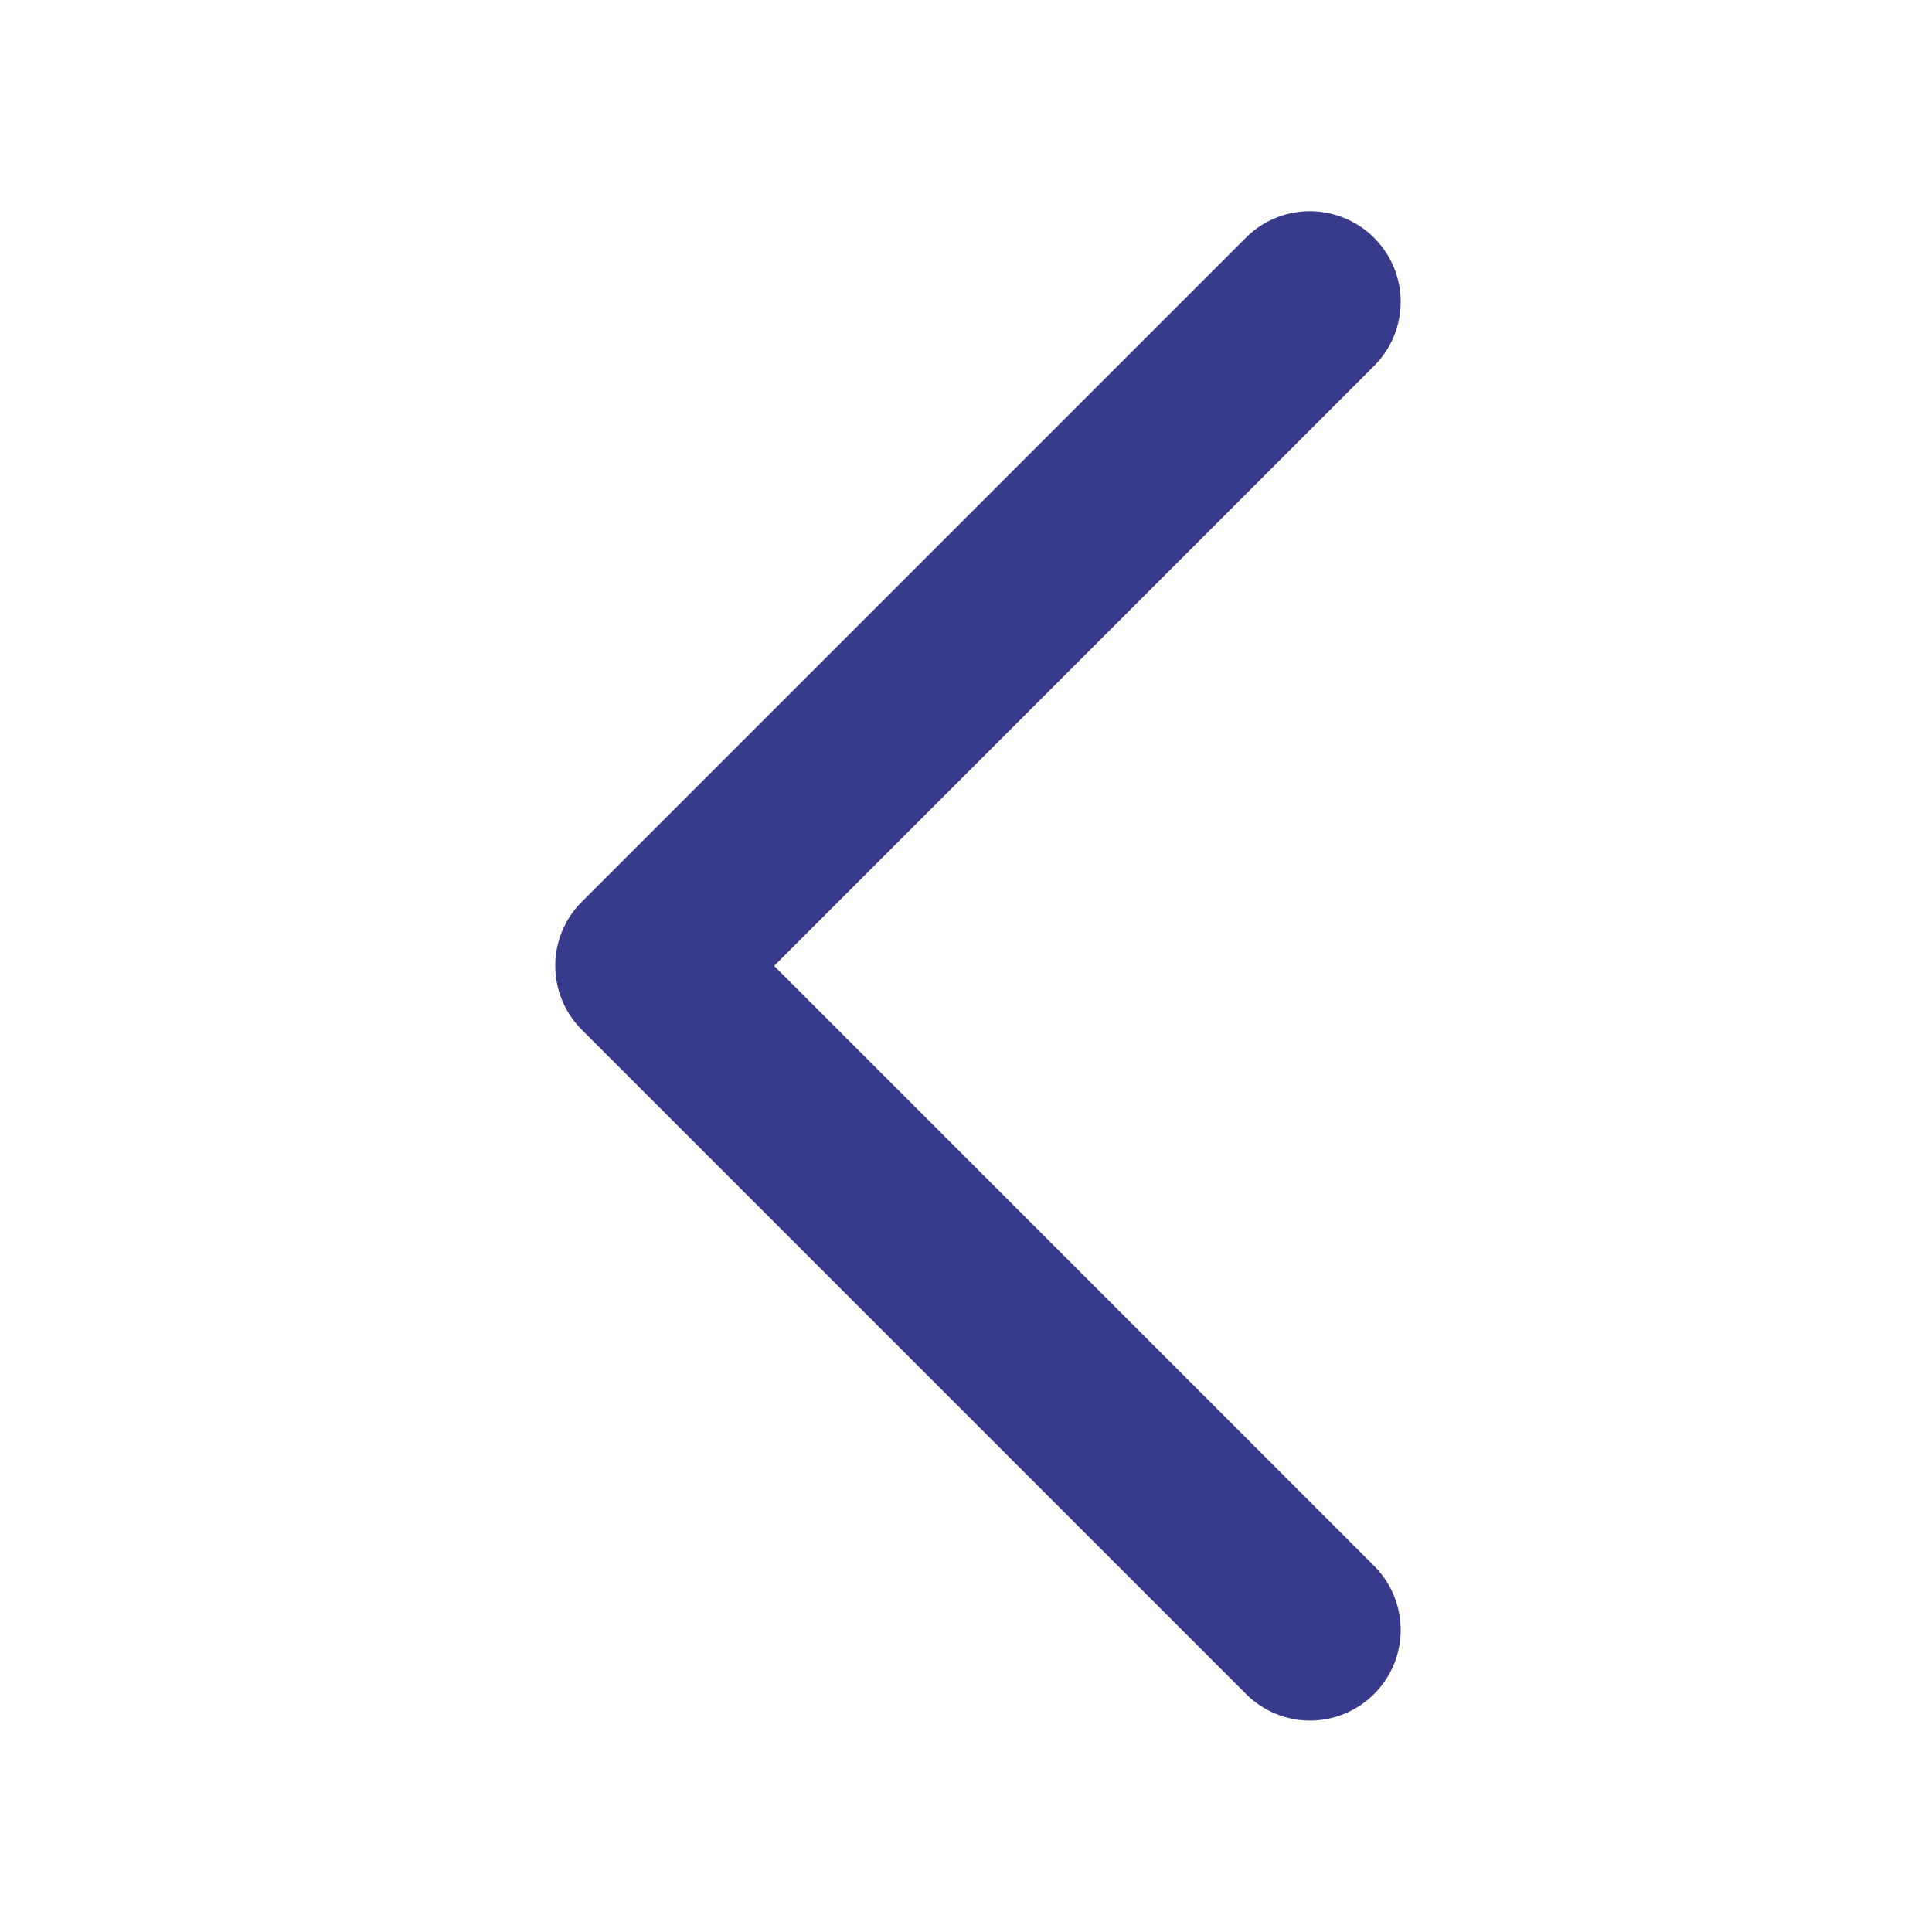 <?xml version="1.0" standalone="no"?><!DOCTYPE svg PUBLIC "-//W3C//DTD SVG 1.1//EN" "http://www.w3.org/Graphics/SVG/1.1/DTD/svg11.dtd"><svg t="1688374334485" class="icon" viewBox="0 0 1024 1024" version="1.1" xmlns="http://www.w3.org/2000/svg" p-id="3696" xmlns:xlink="http://www.w3.org/1999/xlink" width="200" height="200"><path d="M728.3 126.040c18.8 18.8 18.801 49.1 0 67.901l-318 318 318 318c18.8 18.8 18.8 49.2 0 67.901-18.8 18.8-49.1 18.801-67.901 0l-352-352c-18.8-18.8-18.8-49.2 0-67.901l352-352c9.4-9.4 21.7-14 34-14 12.2 0.1 24.501 4.7 33.9 14.1z" p-id="3697" fill="#383b8c"></path></svg>
